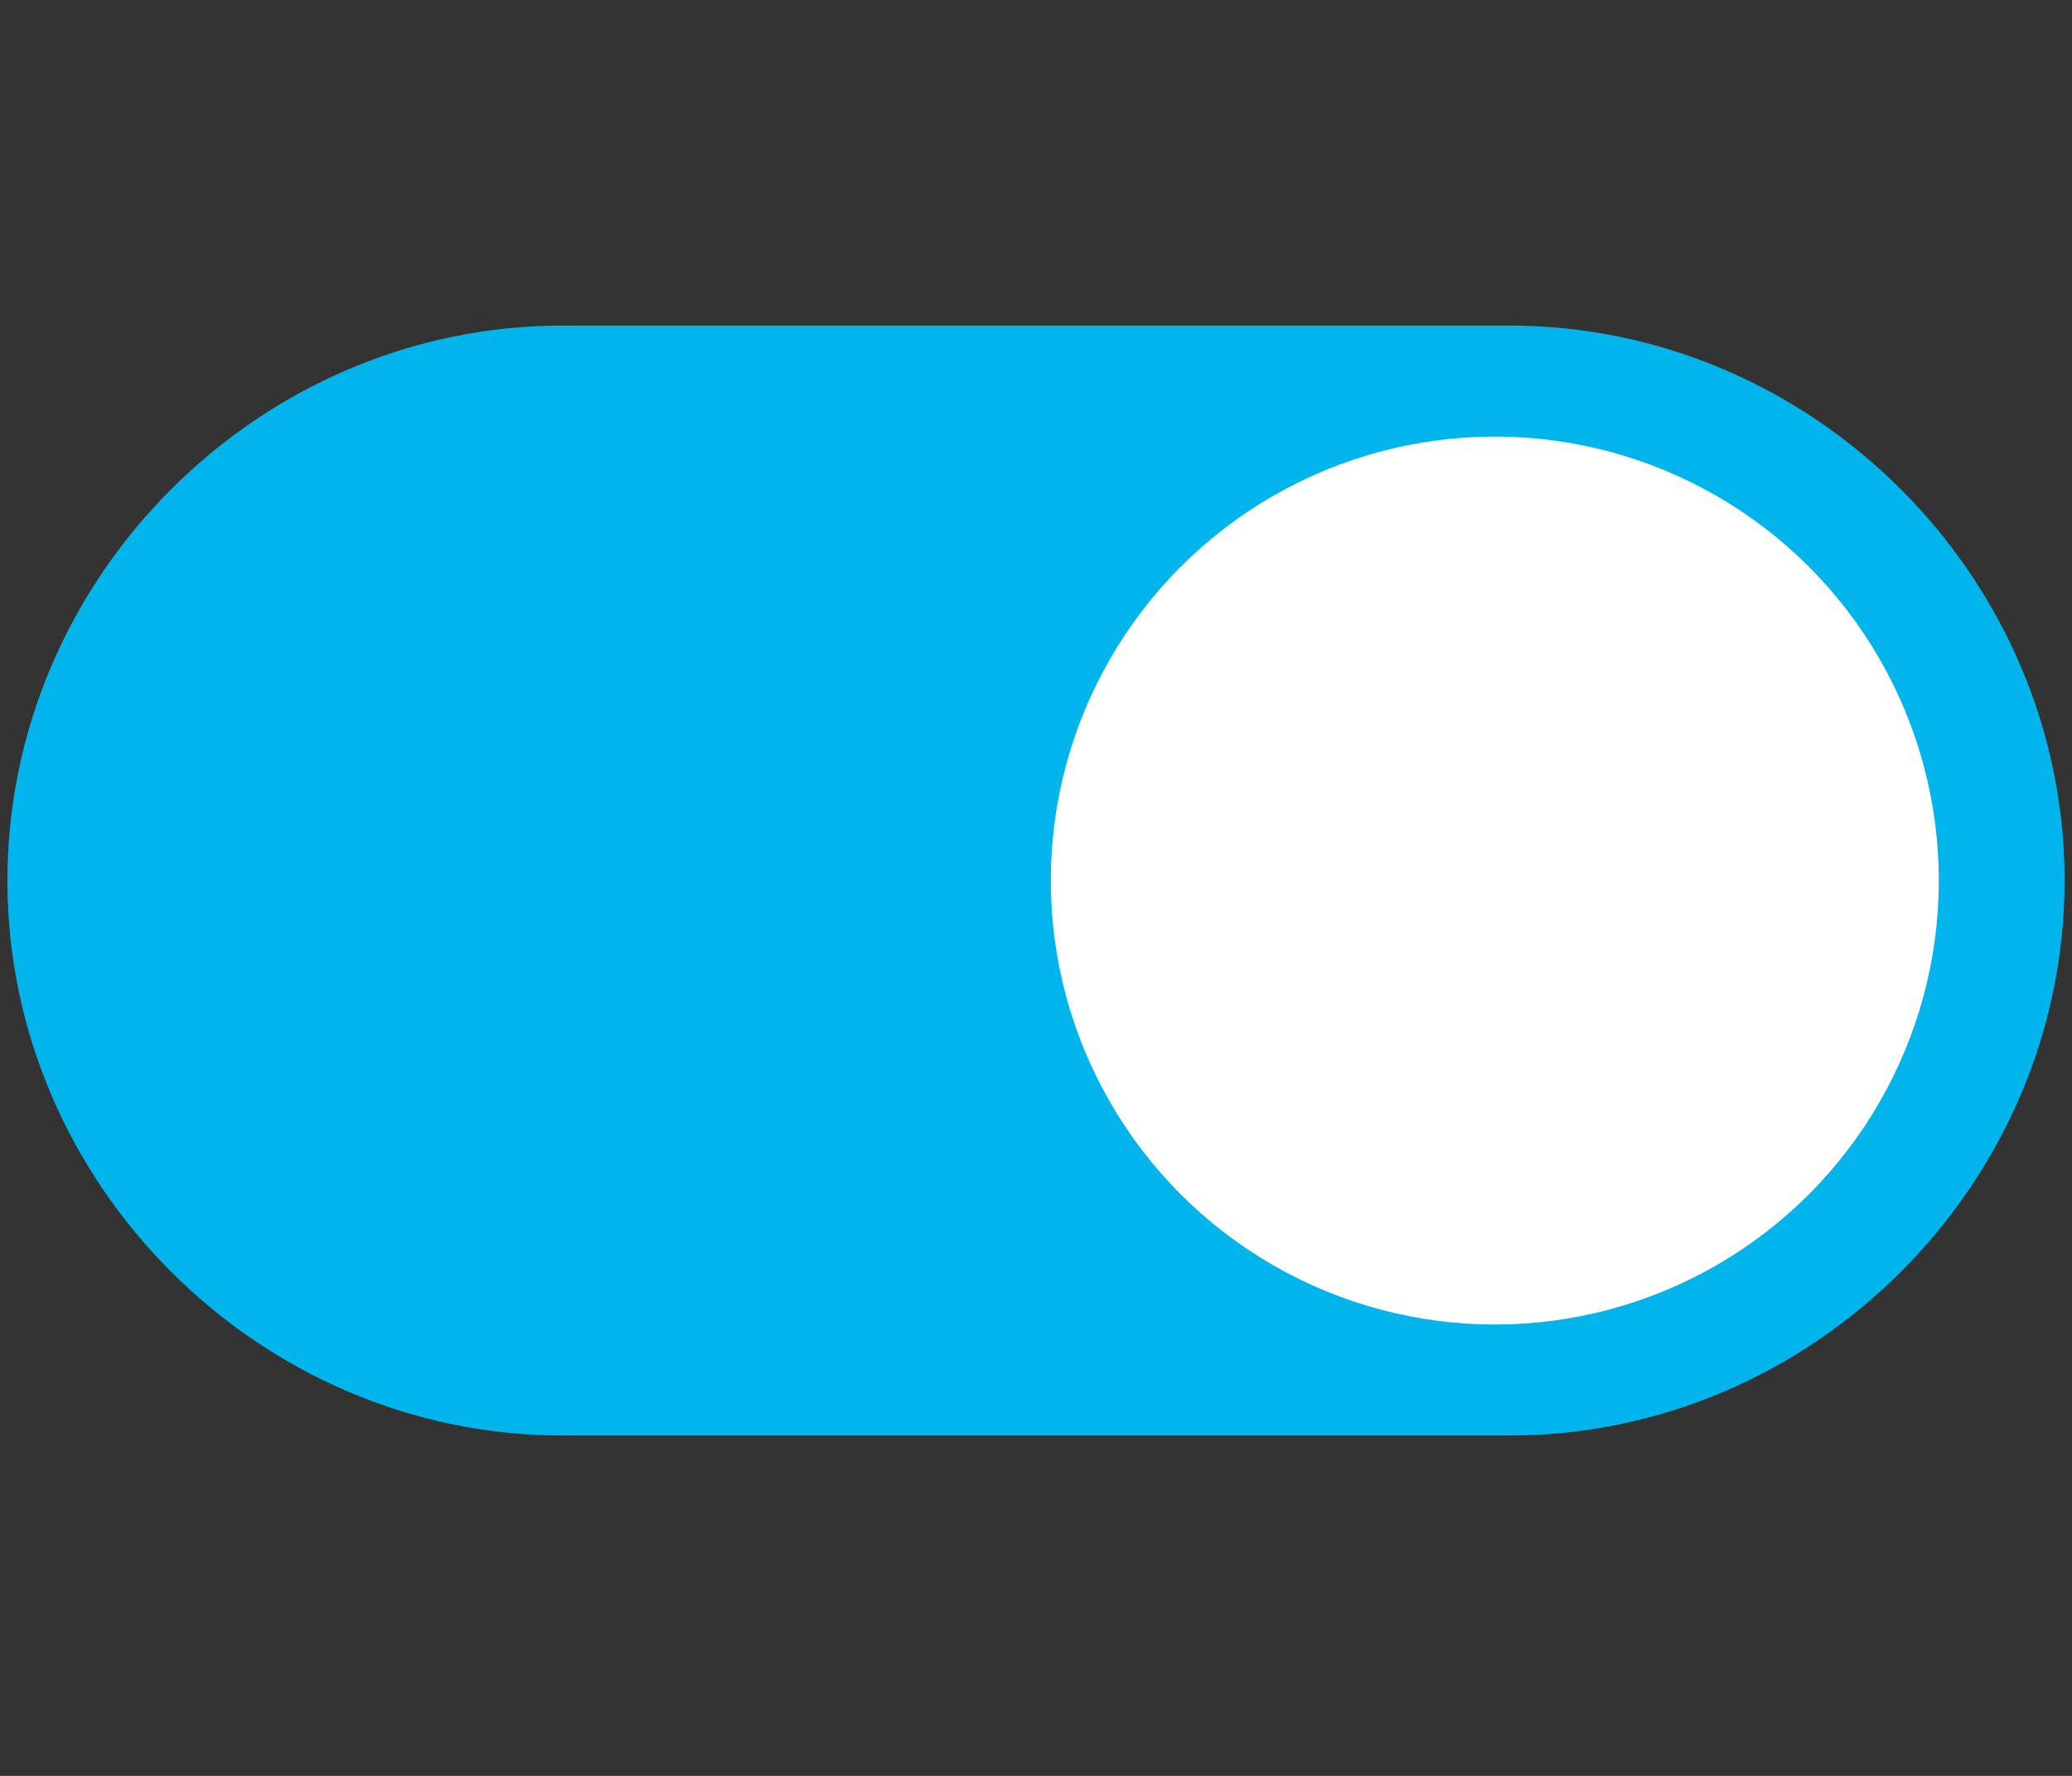 <?xml version="1.0" encoding="utf-8"?>
<!-- Generator: Adobe Illustrator 24.3.0, SVG Export Plug-In . SVG Version: 6.00 Build 0)  -->
<svg version="1.1" id="Layer_1" xmlns="http://www.w3.org/2000/svg" xmlns:xlink="http://www.w3.org/1999/xlink" x="0px" y="0px"
	 viewBox="0 0 28 24" style="enable-background:new 0 0 28 24;" xml:space="preserve">
<rect x="0" y="0" width="28" height="24" fill="#333333" stroke="none"/>
<style type="text/css">
	.st0{fill:#00B5EB;}
	.st1{fill:#FFFFFF;}
</style>
<path class="st0" d="M20.4,19.4H7.6c-4.1,0-7.5-3.4-7.5-7.5v0c0-4.1,3.4-7.5,7.5-7.5h12.8c4.1,0,7.5,3.4,7.5,7.5v0
	C27.9,16,24.5,19.4,20.4,19.4z"/>
<circle class="st1" cx="20.2" cy="11.9" r="6"/>
</svg>
